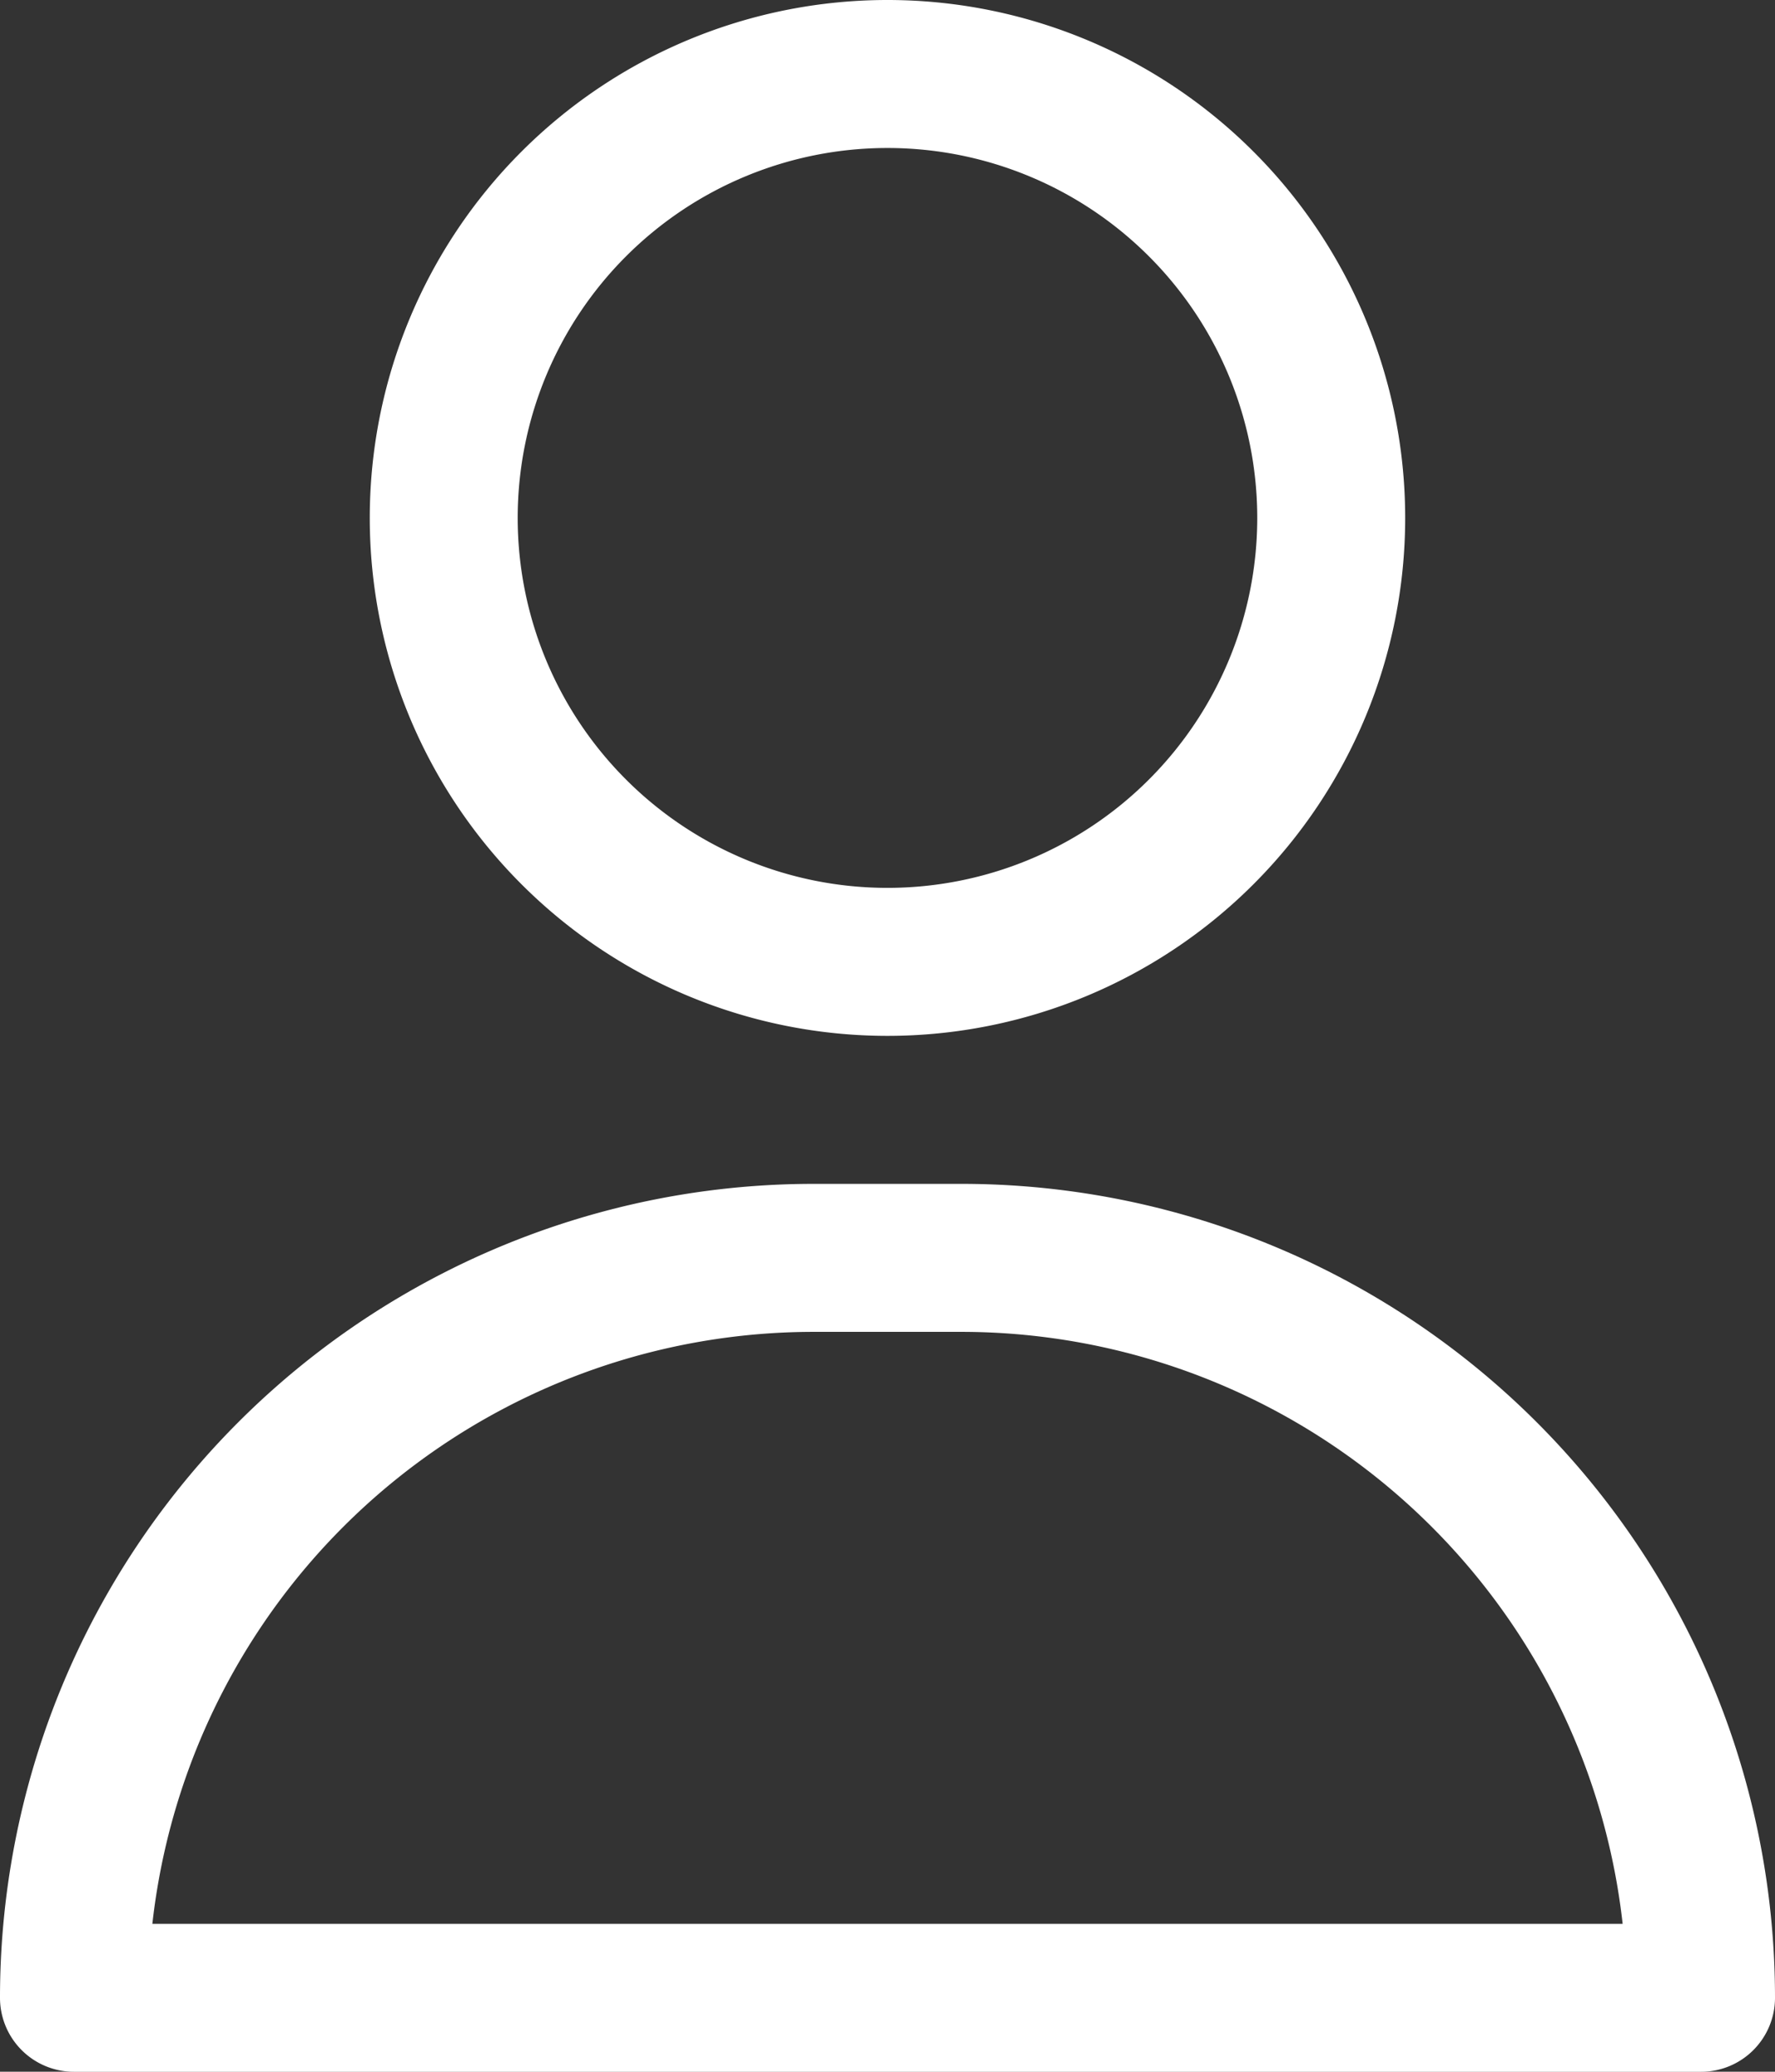 <svg xmlns="http://www.w3.org/2000/svg" width="32.877" height="38.356" viewBox="0 0 32.877 38.356">
  <rect x="0" y="0" width="32.877" height="38.356" fill="#333333" stroke="none"/>
  <g id="Grupo_348" data-name="Grupo 348" transform="translate(-4597.562 1351)">
    <g id="about" transform="translate(4597.562 -1351)">
      <path id="Trazado_15" data-name="Trazado 15" d="M18.589,21.178A9.589,9.589,0,1,0,9,11.589a9.589,9.589,0,0,0,9.589,9.589Zm0-16.438a6.849,6.849,0,1,1-6.849,6.849A6.849,6.849,0,0,1,18.589,4.74Z" transform="translate(-2.151 -2)" fill="#fff"/>
      <path id="Trazado_16" data-name="Trazado 16" d="M21.808,18h-2.74A15.068,15.068,0,0,0,4,33.069a1.37,1.37,0,0,0,1.37,1.37H35.507a1.37,1.37,0,0,0,1.37-1.37A15.068,15.068,0,0,0,21.808,18ZM6.822,31.7A12.329,12.329,0,0,1,19.068,20.74h2.74A12.329,12.329,0,0,1,34.055,31.7Z" transform="translate(-4 3.918)" fill="#fff"/>
    </g>
  </g>
</svg>
